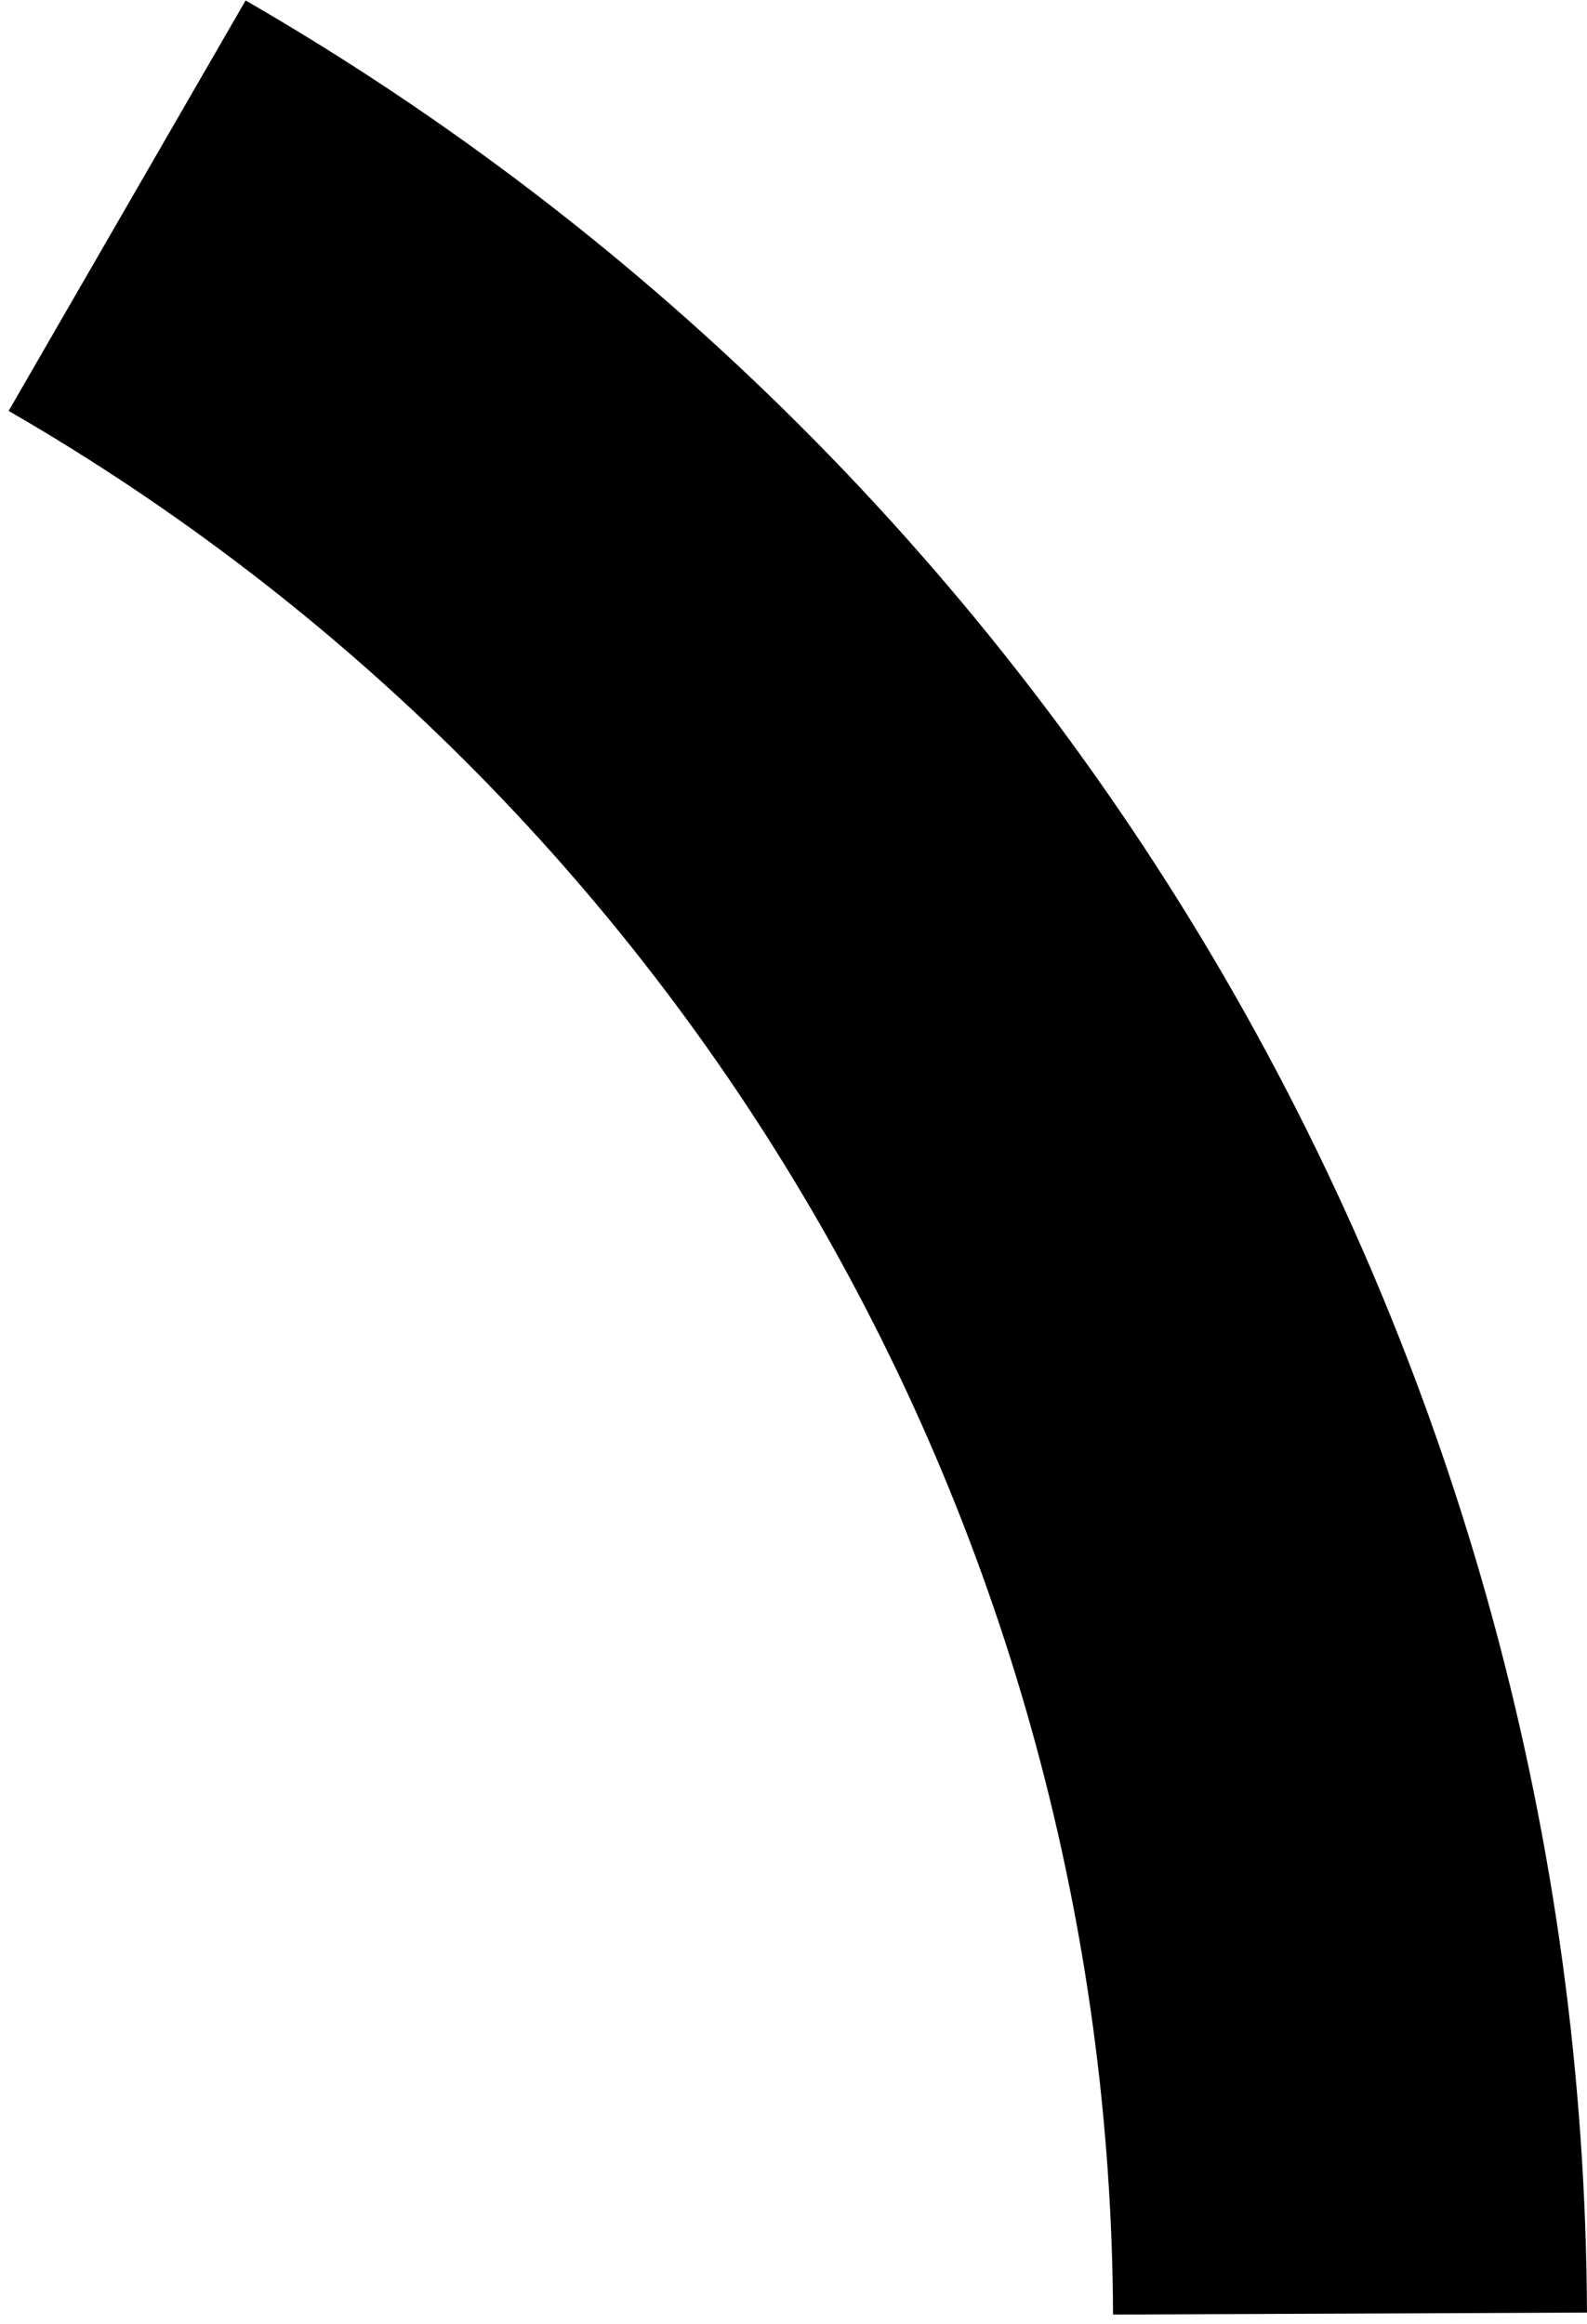 <svg width="84" height="123" viewBox="0 0 84 123" fill="none" xmlns="http://www.w3.org/2000/svg">
<path d="M13 0.024C34.499 12.437 52.369 30.269 64.827 51.743C77.284 73.216 83.895 97.58 83.999 122.405L58.913 122.51C58.828 102.071 53.385 82.011 43.128 64.331C32.871 46.651 18.159 31.969 0.457 21.749L13 0.024Z" fill="#404041" style="fill:#404041;fill:color(display-p3 0.251 0.251 0.255);fill-opacity:1;"/>
</svg>
